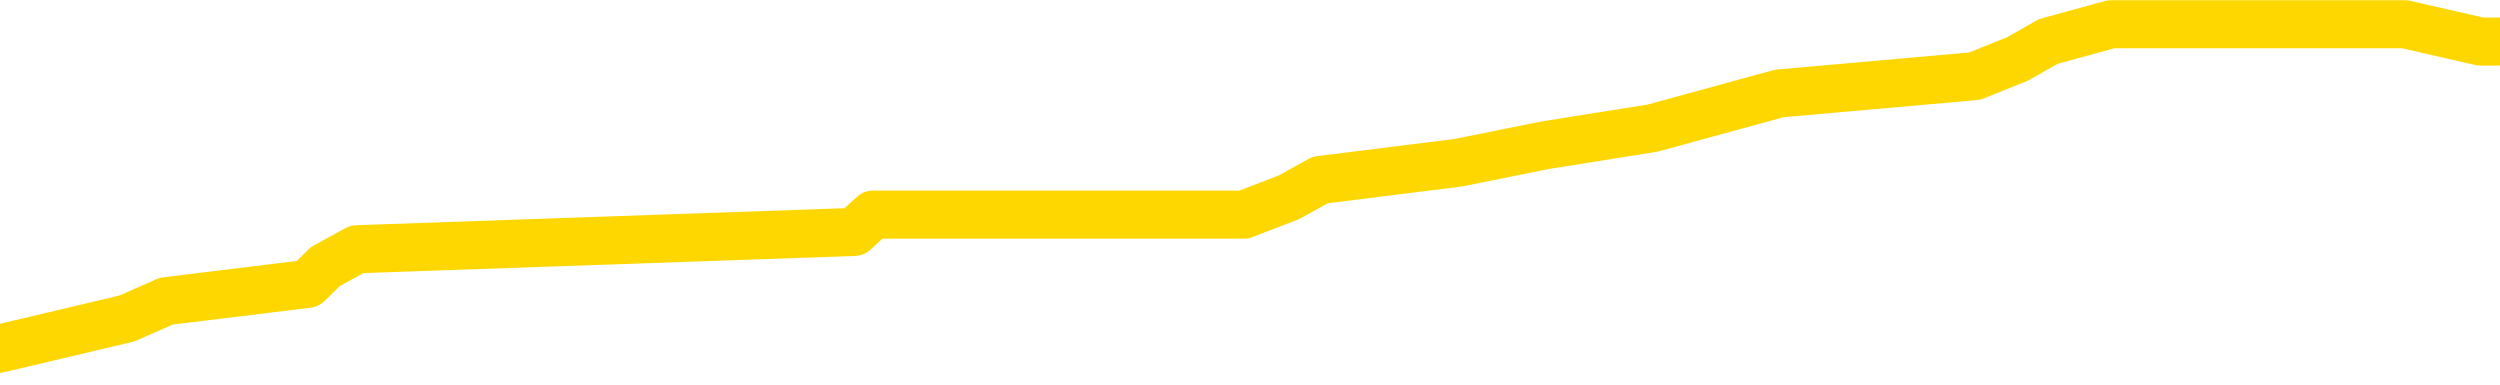 <svg xmlns="http://www.w3.org/2000/svg" version="1.1" viewBox="0 0 6500 1000">
	<path fill="none" stroke="gold" stroke-width="125" stroke-linecap="round" stroke-linejoin="round" d="M0 39577  L-204225 39577 L-204040 39532 L-203550 39442 L-203257 39397 L-202945 39307 L-202711 39262 L-202658 39172 L-202598 39082 L-202445 39037 L-202405 38947 L-202272 38902 L-201979 38857 L-201439 38857 L-200829 38812 L-200781 38812 L-200140 38767 L-200107 38767 L-199582 38767 L-199449 38722 L-199059 38632 L-198731 38542 L-198614 38452 L-198402 38362 L-197685 38362 L-197115 38317 L-197008 38317 L-196834 38272 L-196612 38182 L-196211 38137 L-196185 38047 L-195257 37957 L-195170 37867 L-195087 37777 L-195017 37687 L-194720 37642 L-194568 37552 L-192678 37597 L-192577 37597 L-192315 37597 L-192021 37642 L-191880 37552 L-191631 37552 L-191595 37507 L-191437 37462 L-190973 37372 L-190720 37327 L-190508 37237 L-190257 37192 L-189908 37147 L-188981 37057 L-188887 36967 L-188476 36922 L-187305 36832 L-186116 36787 L-186024 36697 L-185997 36607 L-185730 36517 L-185432 36427 L-185303 36337 L-185265 36247 L-184451 36247 L-184067 36292 L-183006 36337 L-182945 36337 L-182680 37237 L-182209 38092 L-182016 38947 L-181753 39802 L-181416 39757 L-181280 39712 L-180825 39667 L-180081 39622 L-180064 39577 L-179899 39487 L-179830 39487 L-179314 39442 L-178286 39442 L-178089 39397 L-177601 39352 L-177239 39307 L-176830 39307 L-176445 39352 L-174741 39352 L-174643 39352 L-174571 39352 L-174510 39352 L-174326 39307 L-173989 39307 L-173349 39262 L-173272 39217 L-173210 39217 L-173024 39172 L-172944 39172 L-172767 39127 L-172748 39082 L-172518 39082 L-172130 39037 L-171241 39037 L-171202 38992 L-171114 38947 L-171086 38857 L-170078 38812 L-169928 38722 L-169904 38677 L-169771 38632 L-169732 38587 L-168473 38542 L-168415 38542 L-167876 38497 L-167823 38497 L-167777 38497 L-167381 38452 L-167242 38407 L-167042 38362 L-166895 38362 L-166731 38362 L-166454 38407 L-166095 38407 L-165543 38362 L-164898 38317 L-164639 38227 L-164485 38182 L-164084 38137 L-164044 38092 L-163924 38047 L-163862 38092 L-163848 38092 L-163754 38092 L-163461 38047 L-163310 37867 L-162979 37777 L-162902 37687 L-162826 37642 L-162599 37507 L-162533 37417 L-162305 37327 L-162252 37237 L-162088 37192 L-161082 37147 L-160899 37102 L-160348 37057 L-159955 36967 L-159557 36922 L-158707 36832 L-158629 36787 L-158050 36742 L-157608 36742 L-157367 36697 L-157210 36697 L-156809 36607 L-156789 36607 L-156344 36562 L-155938 36517 L-155803 36427 L-155627 36337 L-155491 36247 L-155241 36157 L-154241 36112 L-154159 36067 L-154023 36022 L-153985 35977 L-153095 35932 L-152879 35887 L-152436 35842 L-152318 35797 L-152262 35752 L-151585 35752 L-151485 35707 L-151456 35707 L-150114 35662 L-149709 35617 L-149669 35572 L-148741 35527 L-148643 35481 L-148510 35436 L-148106 35391 L-148079 35346 L-147986 35301 L-147770 35256 L-147359 35166 L-146205 35076 L-145914 34986 L-145885 34896 L-145277 34851 L-145027 34761 L-145007 34716 L-144078 34671 L-144026 34581 L-143904 34536 L-143887 34446 L-143731 34401 L-143555 34311 L-143419 34266 L-143362 34221 L-143254 34176 L-143169 34131 L-142936 34086 L-142861 34041 L-142552 33996 L-142435 33951 L-142265 33906 L-142174 33861 L-142071 33861 L-142048 33816 L-141971 33816 L-141873 33726 L-141506 33681 L-141401 33636 L-140898 33591 L-140446 33546 L-140408 33501 L-140384 33456 L-140343 33411 L-140214 33366 L-140113 33321 L-139672 33276 L-139390 33231 L-138797 33186 L-138667 33141 L-138392 33051 L-138240 33006 L-138087 32961 L-138002 32871 L-137924 32826 L-137738 32781 L-137687 32781 L-137660 32736 L-137580 32691 L-137557 32646 L-137274 32556 L-136670 32466 L-135674 32421 L-135376 32376 L-134643 32331 L-134398 32286 L-134308 32241 L-133731 32196 L-133032 32151 L-132280 32106 L-131962 32061 L-131579 31971 L-131502 31926 L-130867 31881 L-130682 31836 L-130594 31836 L-130465 31836 L-130152 31791 L-130102 31746 L-129960 31701 L-129939 31656 L-128971 31611 L-128425 31566 L-127947 31566 L-127886 31566 L-127563 31566 L-127541 31521 L-127479 31521 L-127269 31476 L-127192 31431 L-127137 31386 L-127115 31341 L-127075 31296 L-127060 31251 L-126302 31206 L-126286 31161 L-125487 31116 L-125334 31071 L-124429 31026 L-123923 30981 L-123693 30891 L-123652 30891 L-123537 30846 L-123360 30801 L-122606 30846 L-122471 30801 L-122307 30756 L-121989 30711 L-121813 30621 L-120791 30531 L-120767 30441 L-120516 30396 L-120303 30306 L-119669 30261 L-119431 30171 L-119399 30081 L-119221 29991 L-119140 29901 L-119051 29856 L-118986 29766 L-118546 29676 L-118523 29631 L-117982 29586 L-117726 29541 L-117231 29496 L-116354 29451 L-116317 29406 L-116264 29361 L-116223 29316 L-116106 29271 L-115830 29226 L-115622 29136 L-115425 29046 L-115402 28956 L-115352 28866 L-115312 28821 L-115235 28776 L-114637 28686 L-114577 28641 L-114473 28596 L-114319 28551 L-113687 28506 L-113007 28461 L-112704 28371 L-112357 28326 L-112159 28281 L-112111 28191 L-111791 28146 L-111163 28101 L-111017 28056 L-110980 28011 L-110922 27966 L-110846 27876 L-110604 27876 L-110516 27831 L-110422 27786 L-110128 27741 L-109994 27696 L-109934 27651 L-109897 27561 L-109625 27561 L-108619 27516 L-108443 27471 L-108392 27471 L-108100 27426 L-107907 27336 L-107574 27291 L-107068 27246 L-106506 27156 L-106491 27066 L-106474 27021 L-106374 26931 L-106259 26841 L-106220 26751 L-106182 26706 L-106117 26706 L-106089 26661 L-105950 26706 L-105657 26706 L-105607 26706 L-105502 26706 L-105237 26661 L-104772 26616 L-104628 26616 L-104573 26526 L-104516 26481 L-104325 26436 L-103960 26391 L-103745 26391 L-103551 26391 L-103493 26391 L-103434 26301 L-103280 26256 L-103010 26211 L-102580 26436 L-102565 26436 L-102488 26391 L-102424 26346 L-102294 26031 L-102271 25986 L-101987 25941 L-101939 25896 L-101884 25851 L-101422 25806 L-101383 25806 L-101343 25761 L-101152 25716 L-100672 25671 L-100185 25626 L-100168 25581 L-100130 25536 L-99874 25490 L-99796 25400 L-99567 25355 L-99551 25265 L-99256 25175 L-98814 25130 L-98367 25085 L-97862 25040 L-97709 24995 L-97422 24950 L-97382 24860 L-97051 24815 L-96829 24770 L-96312 24680 L-96236 24635 L-95988 24545 L-95794 24455 L-95734 24410 L-94957 24365 L-94883 24365 L-94653 24320 L-94636 24320 L-94574 24275 L-94379 24230 L-93915 24230 L-93891 24185 L-93762 24185 L-92461 24185 L-92444 24185 L-92367 24140 L-92273 24140 L-92056 24140 L-91904 24095 L-91726 24140 L-91672 24185 L-91385 24230 L-91345 24230 L-90975 24230 L-90535 24230 L-90352 24230 L-90031 24185 L-89736 24185 L-89290 24095 L-89218 24050 L-88756 23960 L-88318 23915 L-88136 23870 L-86682 23780 L-86550 23735 L-86093 23645 L-85867 23600 L-85480 23510 L-84964 23420 L-84010 23330 L-83215 23240 L-82541 23195 L-82115 23105 L-81804 23060 L-81574 22925 L-80891 22790 L-80878 22655 L-80668 22475 L-80646 22430 L-80472 22340 L-79522 22295 L-79254 22205 L-78438 22160 L-78128 22070 L-78090 22025 L-78033 21935 L-77416 21890 L-76778 21800 L-75152 21755 L-74478 21710 L-73836 21710 L-73759 21710 L-73702 21710 L-73667 21710 L-73638 21665 L-73526 21575 L-73509 21530 L-73486 21485 L-73332 21440 L-73279 21350 L-73201 21305 L-73082 21260 L-72984 21215 L-72867 21170 L-72597 21080 L-72327 21035 L-72310 20945 L-72110 20900 L-71963 20810 L-71736 20765 L-71602 20720 L-71294 20675 L-71234 20630 L-70880 20540 L-70532 20495 L-70431 20450 L-70367 20360 L-70307 20315 L-69922 20225 L-69541 20180 L-69437 20135 L-69177 20090 L-68906 20000 L-68747 19955 L-68714 19910 L-68652 19865 L-68511 19820 L-68327 19775 L-68282 19730 L-67994 19730 L-67978 19685 L-67745 19685 L-67684 19640 L-67646 19640 L-67066 19595 L-66932 19550 L-66909 19370 L-66891 19055 L-66873 18695 L-66857 18335 L-66833 17975 L-66817 17705 L-66795 17390 L-66779 17075 L-66756 16895 L-66739 16715 L-66717 16580 L-66700 16490 L-66651 16355 L-66579 16220 L-66545 15995 L-66521 15815 L-66485 15635 L-66444 15454 L-66407 15364 L-66391 15184 L-66367 15049 L-66330 14959 L-66313 14824 L-66290 14734 L-66272 14644 L-66253 14554 L-66237 14464 L-66208 14329 L-66182 14194 L-66137 14149 L-66120 14059 L-66078 14014 L-66030 13924 L-65960 13834 L-65944 13744 L-65928 13654 L-65866 13609 L-65827 13564 L-65788 13519 L-65622 13474 L-65557 13429 L-65541 13384 L-65496 13294 L-65438 13249 L-65225 13204 L-65192 13159 L-65150 13114 L-65071 13069 L-64534 13024 L-64456 12979 L-64352 12889 L-64263 12844 L-64087 12799 L-63736 12754 L-63580 12709 L-63143 12664 L-62986 12619 L-62856 12574 L-62152 12484 L-61951 12439 L-60990 12349 L-60508 12304 L-60409 12304 L-60317 12259 L-60072 12214 L-59999 12169 L-59556 12079 L-59460 12034 L-59445 11989 L-59428 11944 L-59404 11899 L-58938 11854 L-58721 11809 L-58581 11764 L-58287 11719 L-58199 11674 L-58157 11629 L-58128 11584 L-57955 11539 L-57896 11494 L-57820 11449 L-57739 11404 L-57670 11404 L-57360 11359 L-57275 11314 L-57061 11269 L-57026 11224 L-56343 11179 L-56244 11134 L-56039 11089 L-55993 11044 L-55714 10999 L-55652 10954 L-55635 10864 L-55557 10819 L-55249 10729 L-55224 10684 L-55171 10594 L-55148 10549 L-55025 10504 L-54890 10414 L-54645 10369 L-54520 10369 L-53873 10324 L-53857 10324 L-53832 10324 L-53652 10234 L-53576 10189 L-53484 10144 L-53056 10099 L-52640 10054 L-52247 9964 L-52169 9919 L-52150 9874 L-51786 9829 L-51550 9784 L-51322 9739 L-51009 9694 L-50931 9649 L-50850 9559 L-50672 9469 L-50656 9424 L-50391 9334 L-50311 9289 L-50081 9244 L-49855 9199 L-49539 9199 L-49364 9154 L-49003 9154 L-48611 9109 L-48542 9019 L-48478 8974 L-48337 8884 L-48286 8839 L-48184 8749 L-47682 8704 L-47485 8659 L-47238 8614 L-47053 8569 L-46753 8524 L-46677 8479 L-46511 8389 L-45627 8344 L-45598 8254 L-45475 8164 L-44896 8119 L-44818 8074 L-44105 8074 L-43793 8074 L-43580 8074 L-43563 8074 L-43177 8074 L-42652 7984 L-42205 7939 L-41876 7894 L-41723 7849 L-41397 7849 L-41219 7804 L-41137 7804 L-40931 7714 L-40756 7669 L-39827 7624 L-38937 7579 L-38898 7534 L-38670 7534 L-38291 7489 L-37503 7444 L-37269 7399 L-37193 7354 L-36836 7309 L-36264 7219 L-35997 7174 L-35611 7129 L-35507 7129 L-35337 7129 L-34719 7129 L-34507 7129 L-34199 7129 L-34146 7084 L-34019 7039 L-33966 6994 L-33846 6949 L-33510 6859 L-32551 6814 L-32420 6724 L-32218 6679 L-31587 6634 L-31275 6589 L-30861 6544 L-30834 6499 L-30689 6454 L-30269 6409 L-28936 6409 L-28889 6364 L-28761 6274 L-28744 6229 L-28166 6139 L-27960 6094 L-27931 6049 L-27890 6004 L-27832 5959 L-27795 5914 L-27716 5869 L-27574 5824 L-27119 5779 L-27001 5734 L-26716 5689 L-26343 5644 L-26247 5599 L-25920 5554 L-25566 5509 L-25396 5463 L-25348 5418 L-25239 5373 L-25150 5328 L-25122 5283 L-25046 5193 L-24743 5148 L-24709 5058 L-24637 5013 L-24269 4968 L-23934 4923 L-23853 4923 L-23633 4878 L-23462 4833 L-23434 4788 L-22937 4743 L-22388 4653 L-21507 4608 L-21409 4518 L-21332 4473 L-21057 4428 L-20810 4338 L-20736 4293 L-20674 4203 L-20556 4158 L-20513 4113 L-20403 4068 L-20326 3978 L-19626 3933 L-19380 3888 L-19340 3843 L-19184 3798 L-18585 3798 L-18358 3798 L-18266 3798 L-17791 3798 L-17193 3708 L-16674 3663 L-16653 3618 L-16507 3573 L-16187 3573 L-15645 3573 L-15413 3573 L-15243 3573 L-14756 3528 L-14529 3483 L-14444 3438 L-14098 3393 L-13772 3393 L-13249 3348 L-12921 3303 L-12321 3258 L-12123 3168 L-12071 3123 L-12031 3078 L-11749 3033 L-11065 2943 L-10755 2898 L-10730 2808 L-10539 2763 L-10316 2718 L-10230 2673 L-9566 2583 L-9542 2538 L-9320 2448 L-8990 2403 L-8638 2313 L-8433 2268 L-8201 2178 L-7943 2133 L-7753 2043 L-7706 1998 L-7479 1953 L-7444 1908 L-7288 1863 L-7074 1818 L-6900 1773 L-6809 1728 L-6532 1683 L-6288 1638 L-5973 1593 L-5547 1593 L-5509 1593 L-5026 1593 L-4793 1593 L-4581 1548 L-4355 1503 L-3805 1503 L-3558 1458 L-2724 1458 L-2668 1413 L-2646 1368 L-2488 1323 L-2027 1278 L-1986 1233 L-1646 1143 L-1513 1098 L-1290 1053 L-718 1008 L-246 963 L-51 918 L140 873 L330 828 L432 783 L800 738 L846 693 L928 648 L2221 603 L2270 558 L2538 558 L2683 558 L3234 558 L3351 513 L3432 468 L3792 423 L4015 378 L4297 333 L4626 243 L5134 198 L5246 153 L5325 108 L5489 63 L5784 63 L6252 63 L6449 108 L6500 108" />
</svg>

